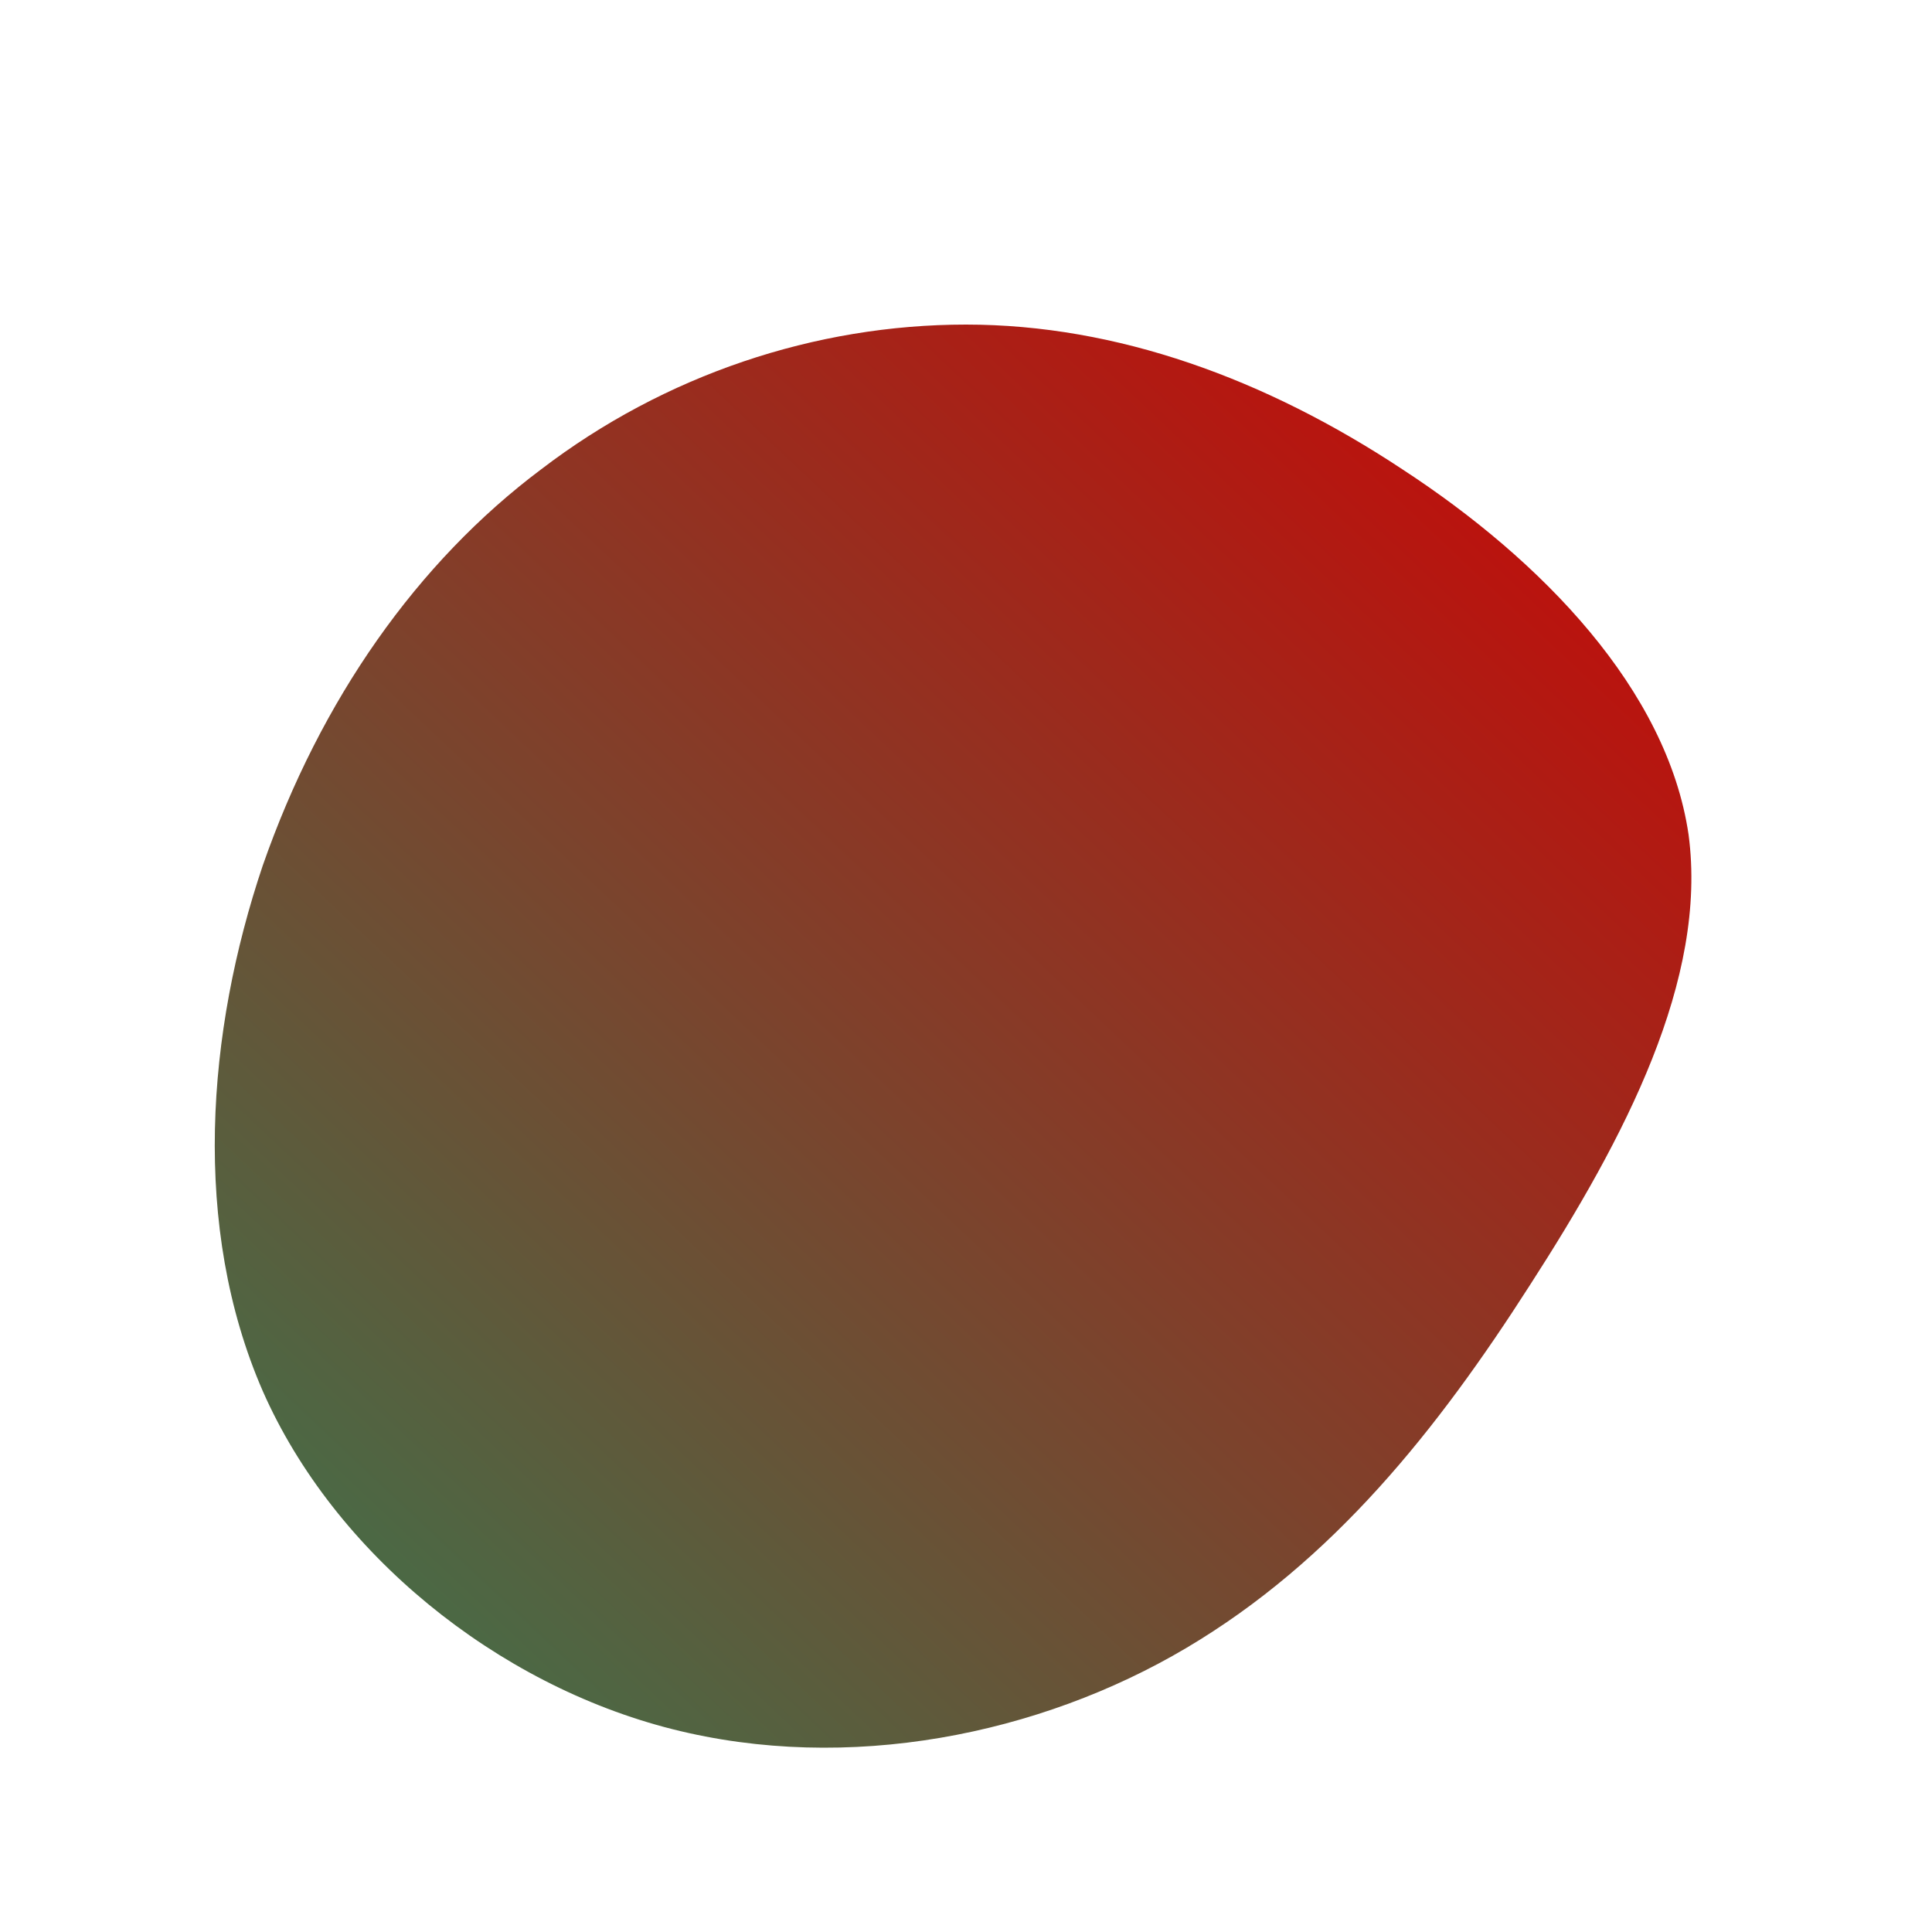 <!--?xml version="1.0" standalone="no"?-->              <svg id="sw-js-blob-svg" viewBox="0 0 100 100" xmlns="http://www.w3.org/2000/svg">                    <defs>                         <linearGradient id="sw-gradient" x1="0" x2="1" y1="1" y2="0">                            <stop id="stop1" stop-color="rgba(54, 121, 79, 1)" offset="0%"></stop>                            <stop id="stop2" stop-color="rgba(208, 2, 3, 1)" offset="100%"></stop>                        </linearGradient>                    </defs>                <path fill="url(#sw-gradient)" d="M22.6,-25.7C29.8,-21,36.3,-14.3,37.4,-6.8C38.4,0.7,34.1,8.9,29.2,16.5C24.4,24,19,30.8,11.4,35.3C3.8,39.8,-6.1,41.8,-15.2,39.5C-24.3,37.2,-32.7,30.4,-36.4,22C-40.1,13.5,-39.3,3.4,-36.4,-5.2C-33.4,-13.8,-28.4,-20.9,-22,-25.7C-15.6,-30.6,-7.8,-33.2,0,-33.2C7.8,-33.2,15.5,-30.4,22.6,-25.7Z" width="100%" height="100%" transform="translate(50 50)" stroke-width="0" style="transition: all 0.3s ease 0s;"></path>              </svg>